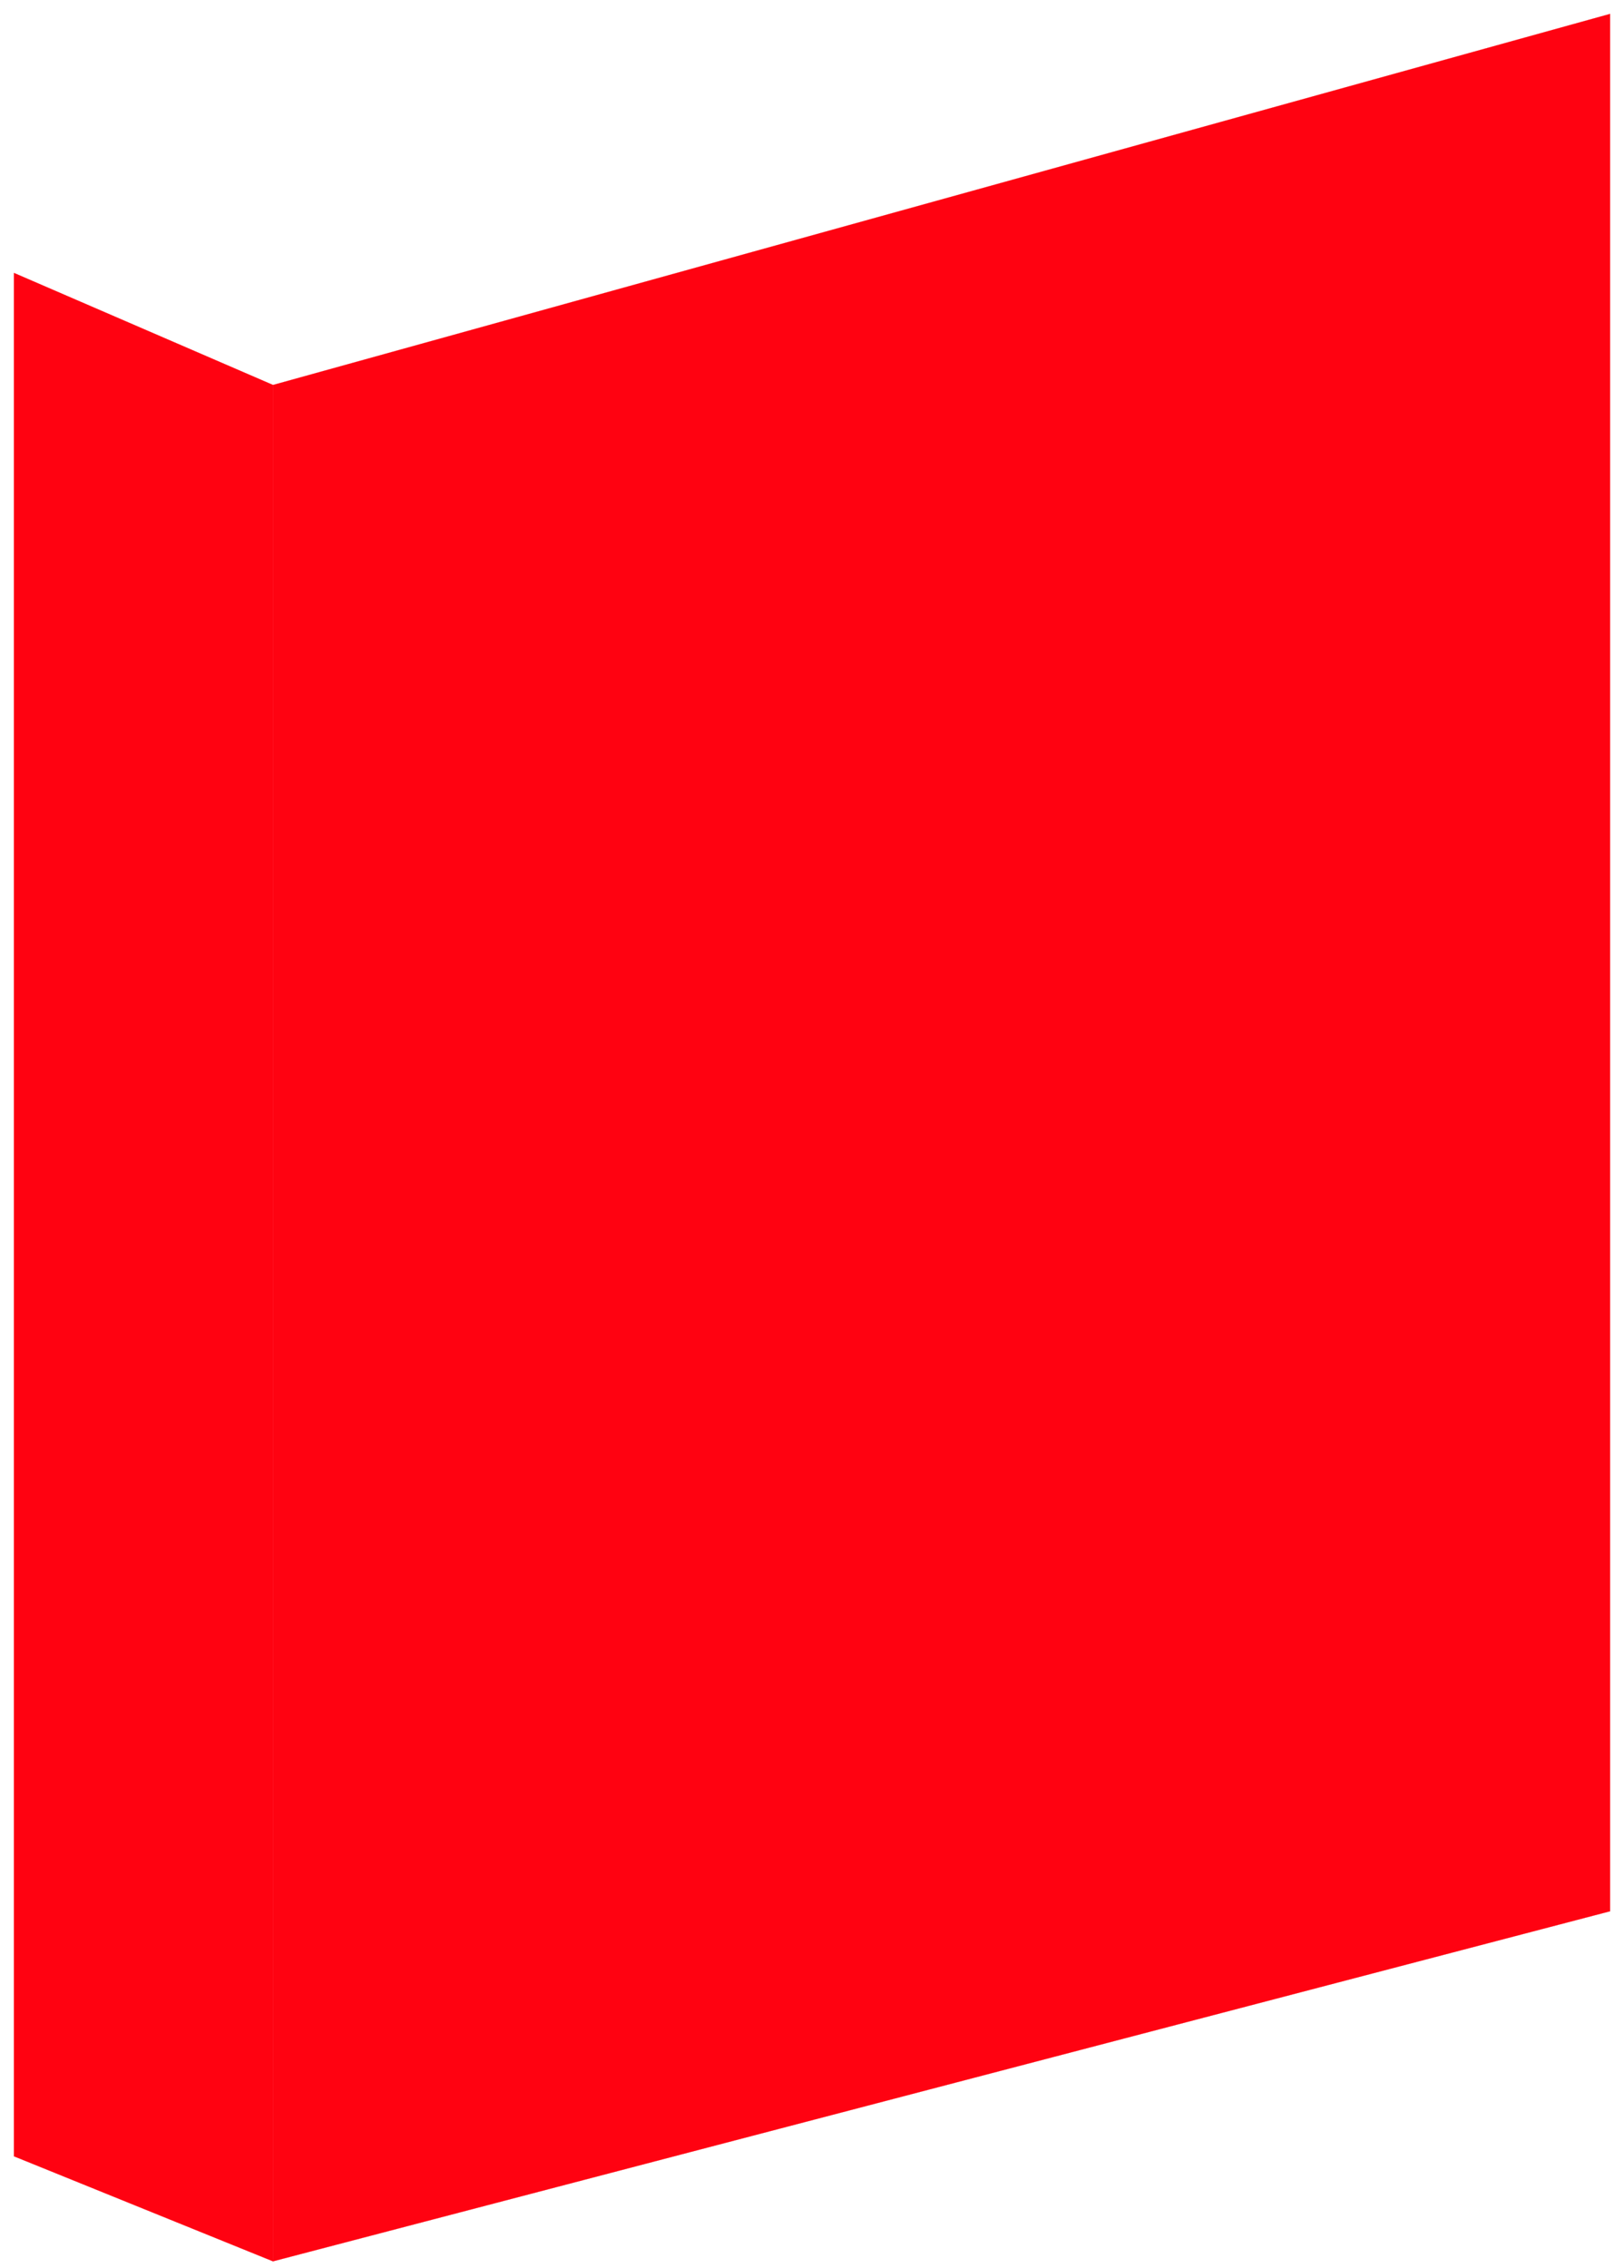 <svg width="116" height="162" viewBox="0 0 116 162" fill="none" xmlns="http://www.w3.org/2000/svg">
<path d="M1 19.5L0.998 19.505L0.995 19.512V154H0.987L0.998 154.005L19.498 161.505L19.5 161.5L19.502 161.495L19.505 161.488V27.5H19.513L19.502 27.495L1.002 19.495L1 19.5Z" fill="#FF0211" stroke="#FF0211" stroke-width="0.01"/>
<path d="M19.499 27.495L19.495 27.482V27.5V161.5H19.5H19.505H19.52L115.001 136.505L115.005 136.519V136.5V1H115H114.995H114.981L19.499 27.495Z" fill="#FF0211" stroke="#FF0211" stroke-width="0.01"/>
</svg>
